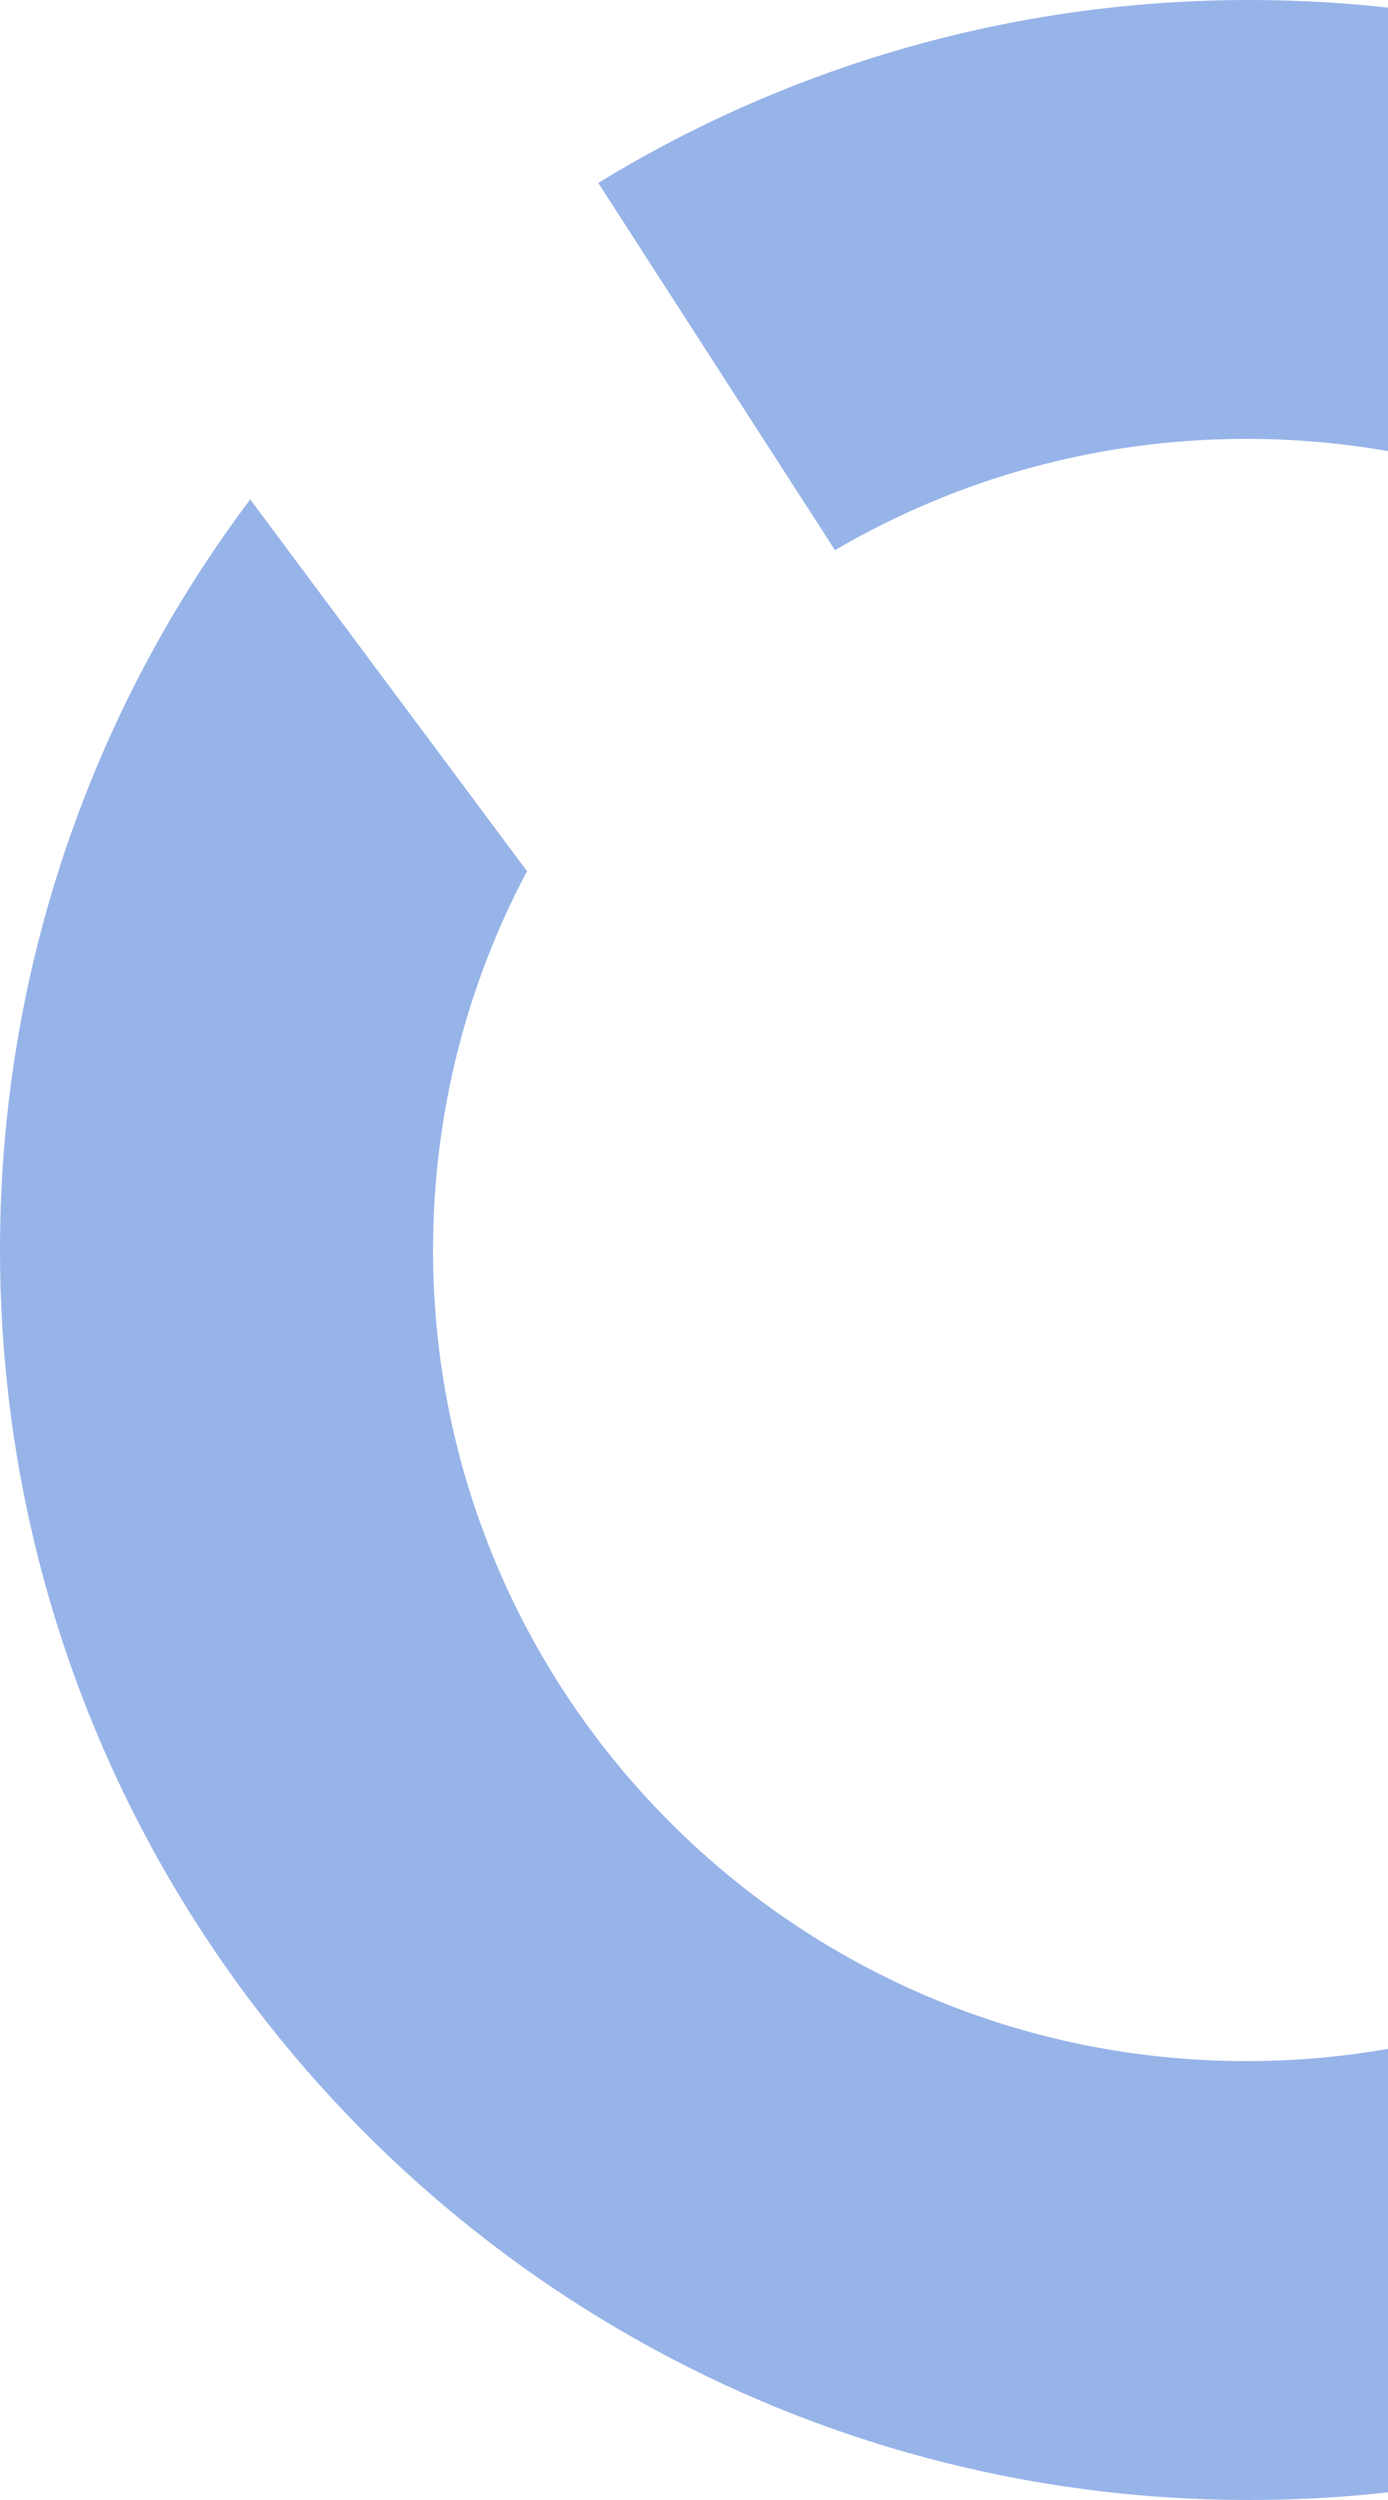 <svg width="250" height="450" viewBox="0 0 250 450" fill="none" xmlns="http://www.w3.org/2000/svg">
<path d="M225 0C349.264 0 450 100.736 450 225C450 349.264 349.264 450 225 450C144.633 450 74.107 407.864 34.309 344.479C21.618 324.267 12.052 301.895 6.287 278.04C2.177 261.032 0 243.27 0 225C0 174.298 16.771 127.512 45.067 89.889L94.928 156.81C84.12 177.163 78 200.369 78 225C78 305.634 143.59 371 224.5 371C305.41 371 371 305.634 371 225C371 144.366 305.41 79 224.5 79C197.461 79 172.134 86.302 150.393 99.032L107.754 32.925C141.898 12.038 182.043 0 225 0Z" fill="#97B4E9"/>
</svg>
